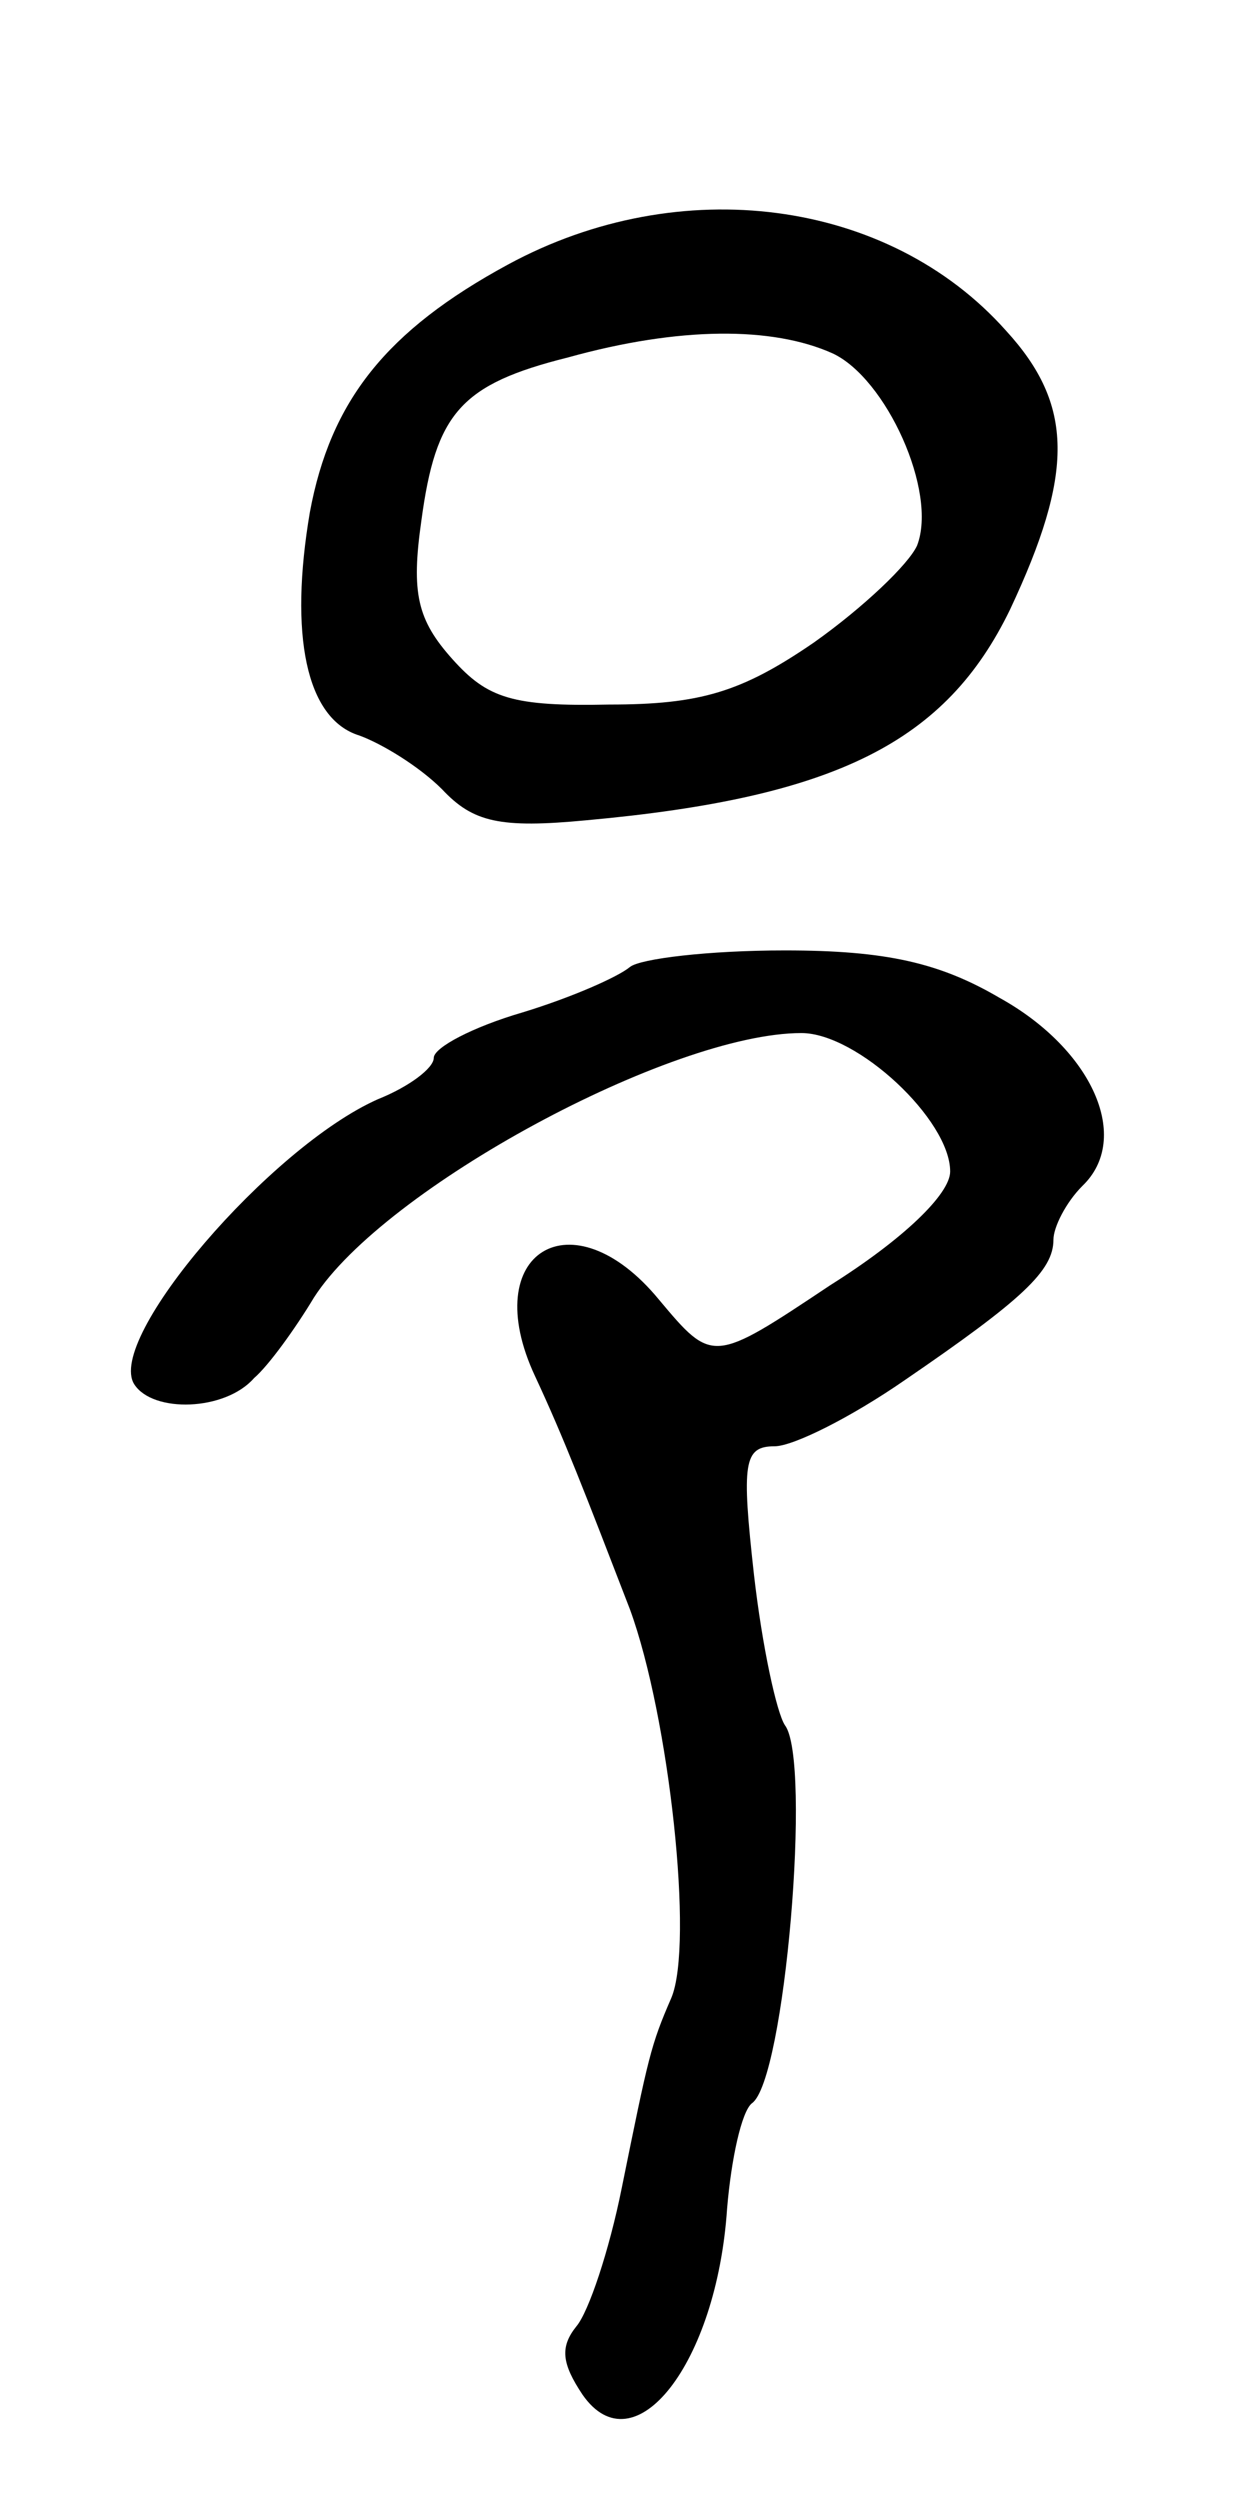 <svg version="1.0" xmlns="http://www.w3.org/2000/svg"
 width="61pt" height="121pt" viewBox="0 0 61 121"
 preserveAspectRatio="xMidYMid meet">
<g transform="translate(0,121) scale(0.1,-0.1)"
fill="#000000" stroke="none">
<path d="M246 1082 c-59 -32 -86 -66 -96 -120 -10 -59 -2 -100 24 -108 11 -4
29 -15 40 -26 15 -16 28 -19 70 -15 121 11 174 38 205 102 31 66 31 99 -2 135
-57 64 -158 77 -241 32z m157 -43 c26 -12 51 -67 41 -93 -4 -9 -26 -30 -50
-47 -35 -24 -55 -30 -99 -30 -47 -1 -59 3 -76 22 -17 19 -20 32 -15 67 7 52
19 66 71 79 54 15 99 15 128 2z"/>
<path d="M305 742 c-6 -5 -29 -15 -52 -22 -24 -7 -43 -17 -43 -22 0 -5 -12
-14 -27 -20 -52 -23 -132 -116 -118 -138 9 -14 44 -13 58 3 7 6 20 24 29 39
34 53 173 128 236 128 27 0 72 -42 72 -67 0 -11 -23 -33 -58 -55 -57 -38 -57
-38 -83 -7 -42 51 -88 23 -60 -37 14 -30 24 -56 46 -113 19 -52 31 -162 20
-188 -10 -23 -11 -28 -24 -92 -6 -30 -16 -60 -22 -67 -8 -10 -7 -18 3 -33 25
-36 65 15 70 90 2 24 7 47 12 51 16 11 29 166 16 183 -4 6 -11 38 -15 73 -6
54 -5 62 10 62 9 0 37 14 63 32 57 39 72 53 72 68 0 6 6 18 14 26 24 23 5 66
-40 91 -29 17 -55 23 -104 23 -37 0 -70 -4 -75 -8z"/>
</g>
</svg>
